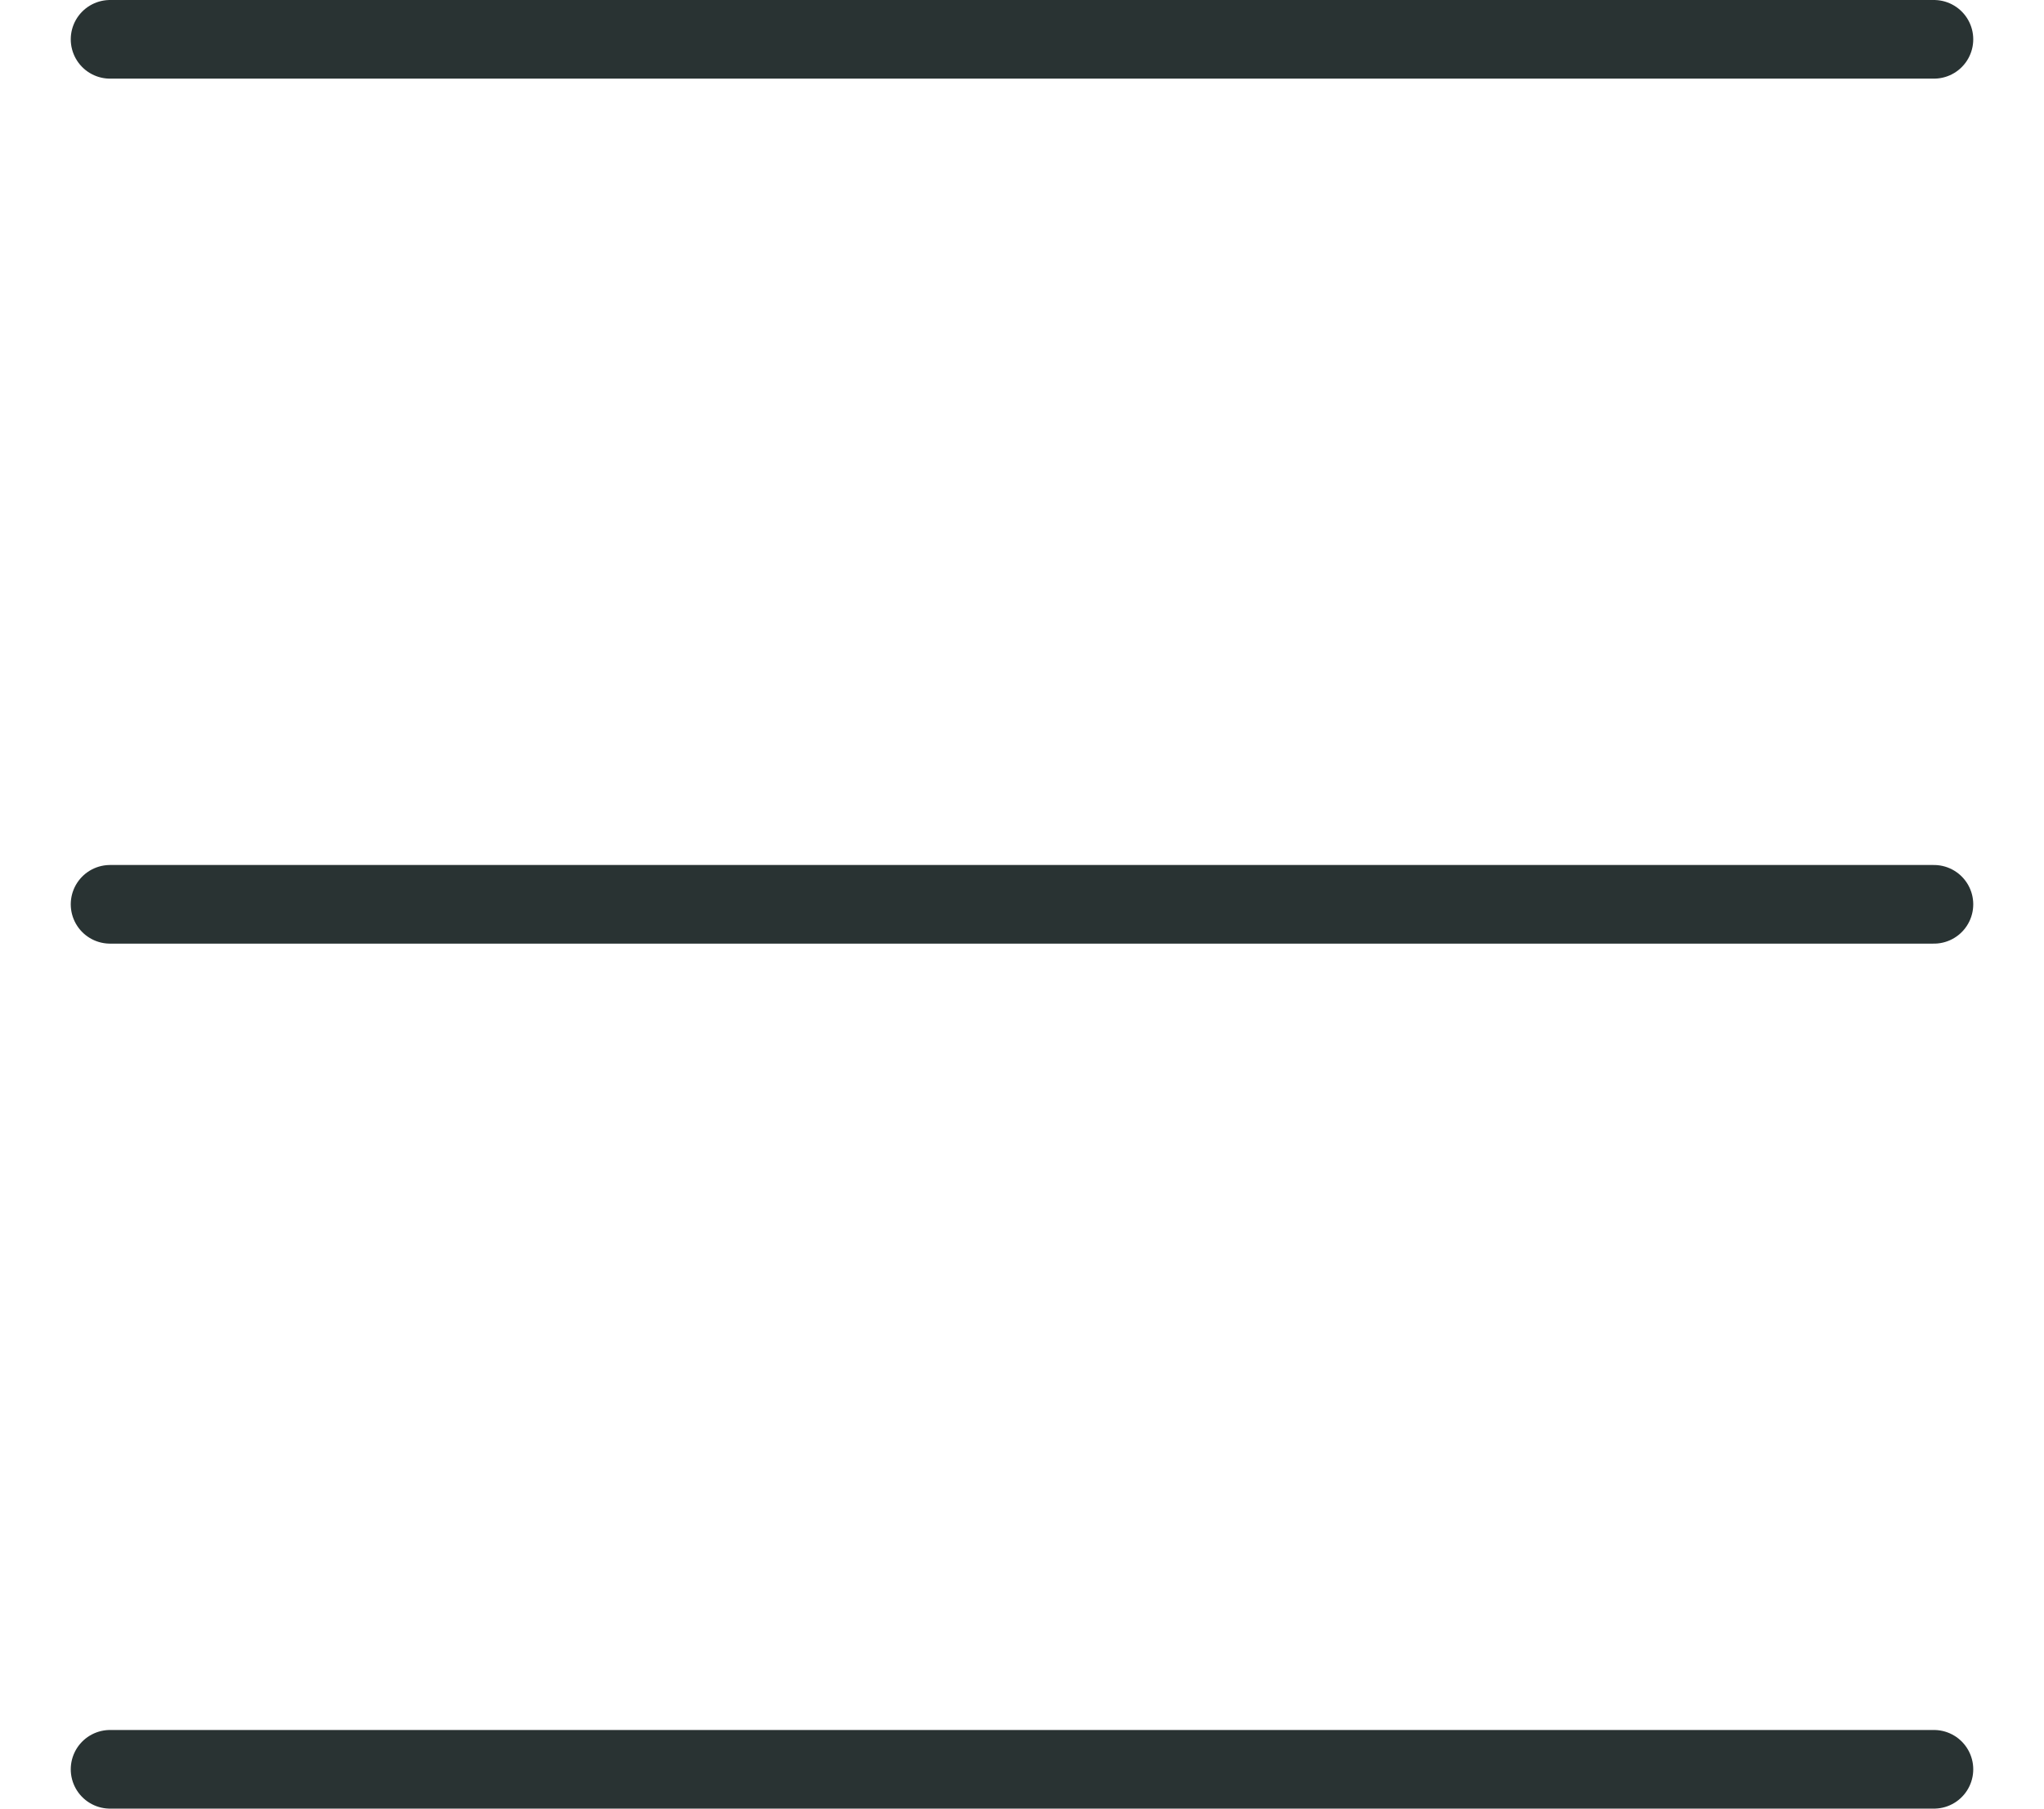 <svg width="26px" height="23px" viewBox="0 0 26 23" version="1.1" xmlns="http://www.w3.org/2000/svg" xmlns:xlink="http://www.w3.org/1999/xlink">
    <!-- Generator: Sketch 48.2 (47327) - http://www.bohemiancoding.com/sketch -->
    <desc>Created with Sketch.</desc>
    <defs></defs>
    <g id="Workouts" stroke="none" stroke-width="1" fill="none" fill-rule="evenodd" stroke-linecap="round">
        <g id="Mobile" transform="translate(-24, -27)" stroke="#293333">
            <g id="Toolbar/Dark/Close-Copy" transform="translate(22, 24)">
                <g id="Close-icon" transform="translate(3, 2)">
                    <path d="M0.4,12.5 L23.6,12.5" id="Line-2"></path>
                    <path d="M0.4,1.5 L23.6,1.5" id="Line-2-Copy"></path>
                    <path d="M0.4,23.5 L23.6,23.5" id="Line-3"></path>
                </g>
            </g>
        </g>
    </g>
</svg>